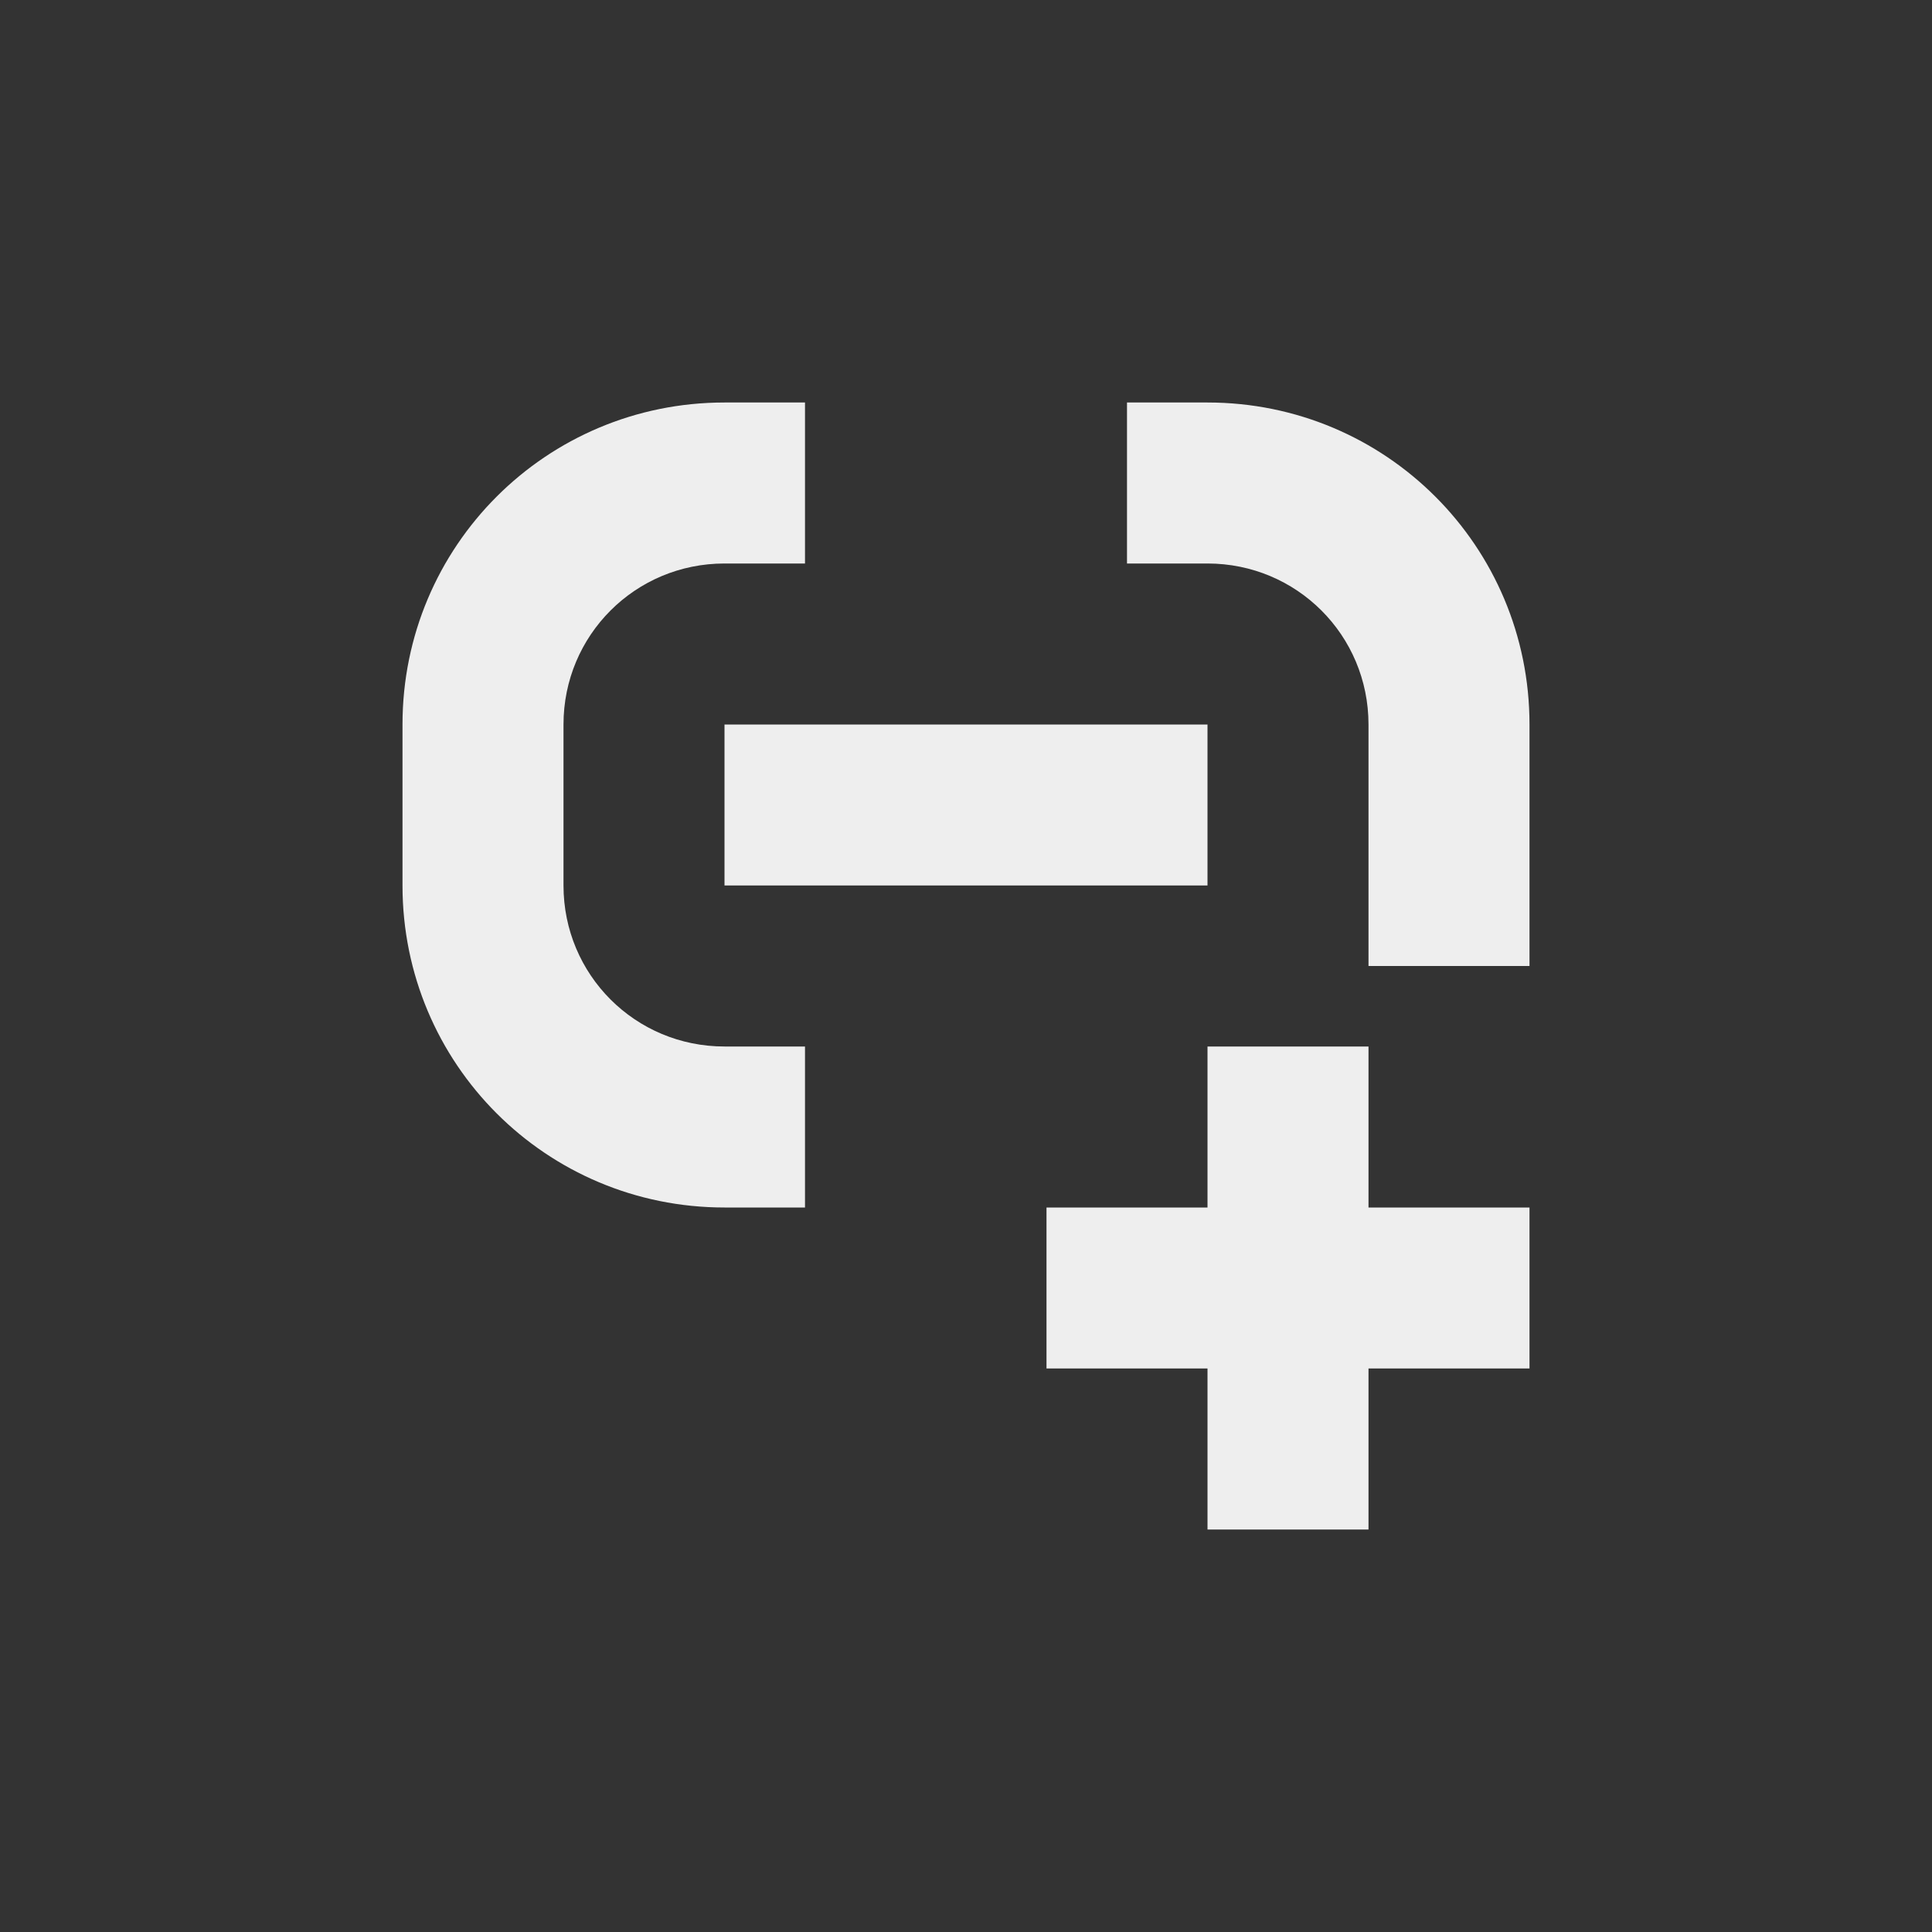 <?xml version="1.0" encoding="UTF-8"?>
<svg xmlns="http://www.w3.org/2000/svg" xmlns:xlink="http://www.w3.org/1999/xlink" width="24px" height="24px" viewBox="0 0 24 24" version="1.1">
<rect x="0" y="0" width="24" height="24" fill="#333333" stroke="none"/>
<g id="surface1">
<defs>
  <style id="current-color-scheme" type="text/css">
   .ColorScheme-Text { color:#eeeeee; } .ColorScheme-Highlight { color:#424242; }
  </style>
 </defs>
<path style="fill:currentColor" class="ColorScheme-Text" d="M 9 5 C 6.785 5 5 6.785 5 9 L 5 11 C 5 13.215 6.785 15 9 15 L 10 15 L 10 13 L 9 13 C 7.891 13 7 12.109 7 11 L 7 9 C 7 7.891 7.891 7 9 7 L 10 7 L 10 5 Z M 14 5 L 14 7 L 15 7 C 16.109 7 17 7.891 17 9 L 17 12 L 19 12 L 19 9 C 19 6.785 17.215 5 15 5 Z M 9 9 L 9 11 L 15 11 L 15 9 Z M 15 13 L 15 15 L 13 15 L 13 17 L 15 17 L 15 19 L 17 19 L 17 17 L 19 17 L 19 15 L 17 15 L 17 13 Z M 15 13 "/>
</g>
</svg>
